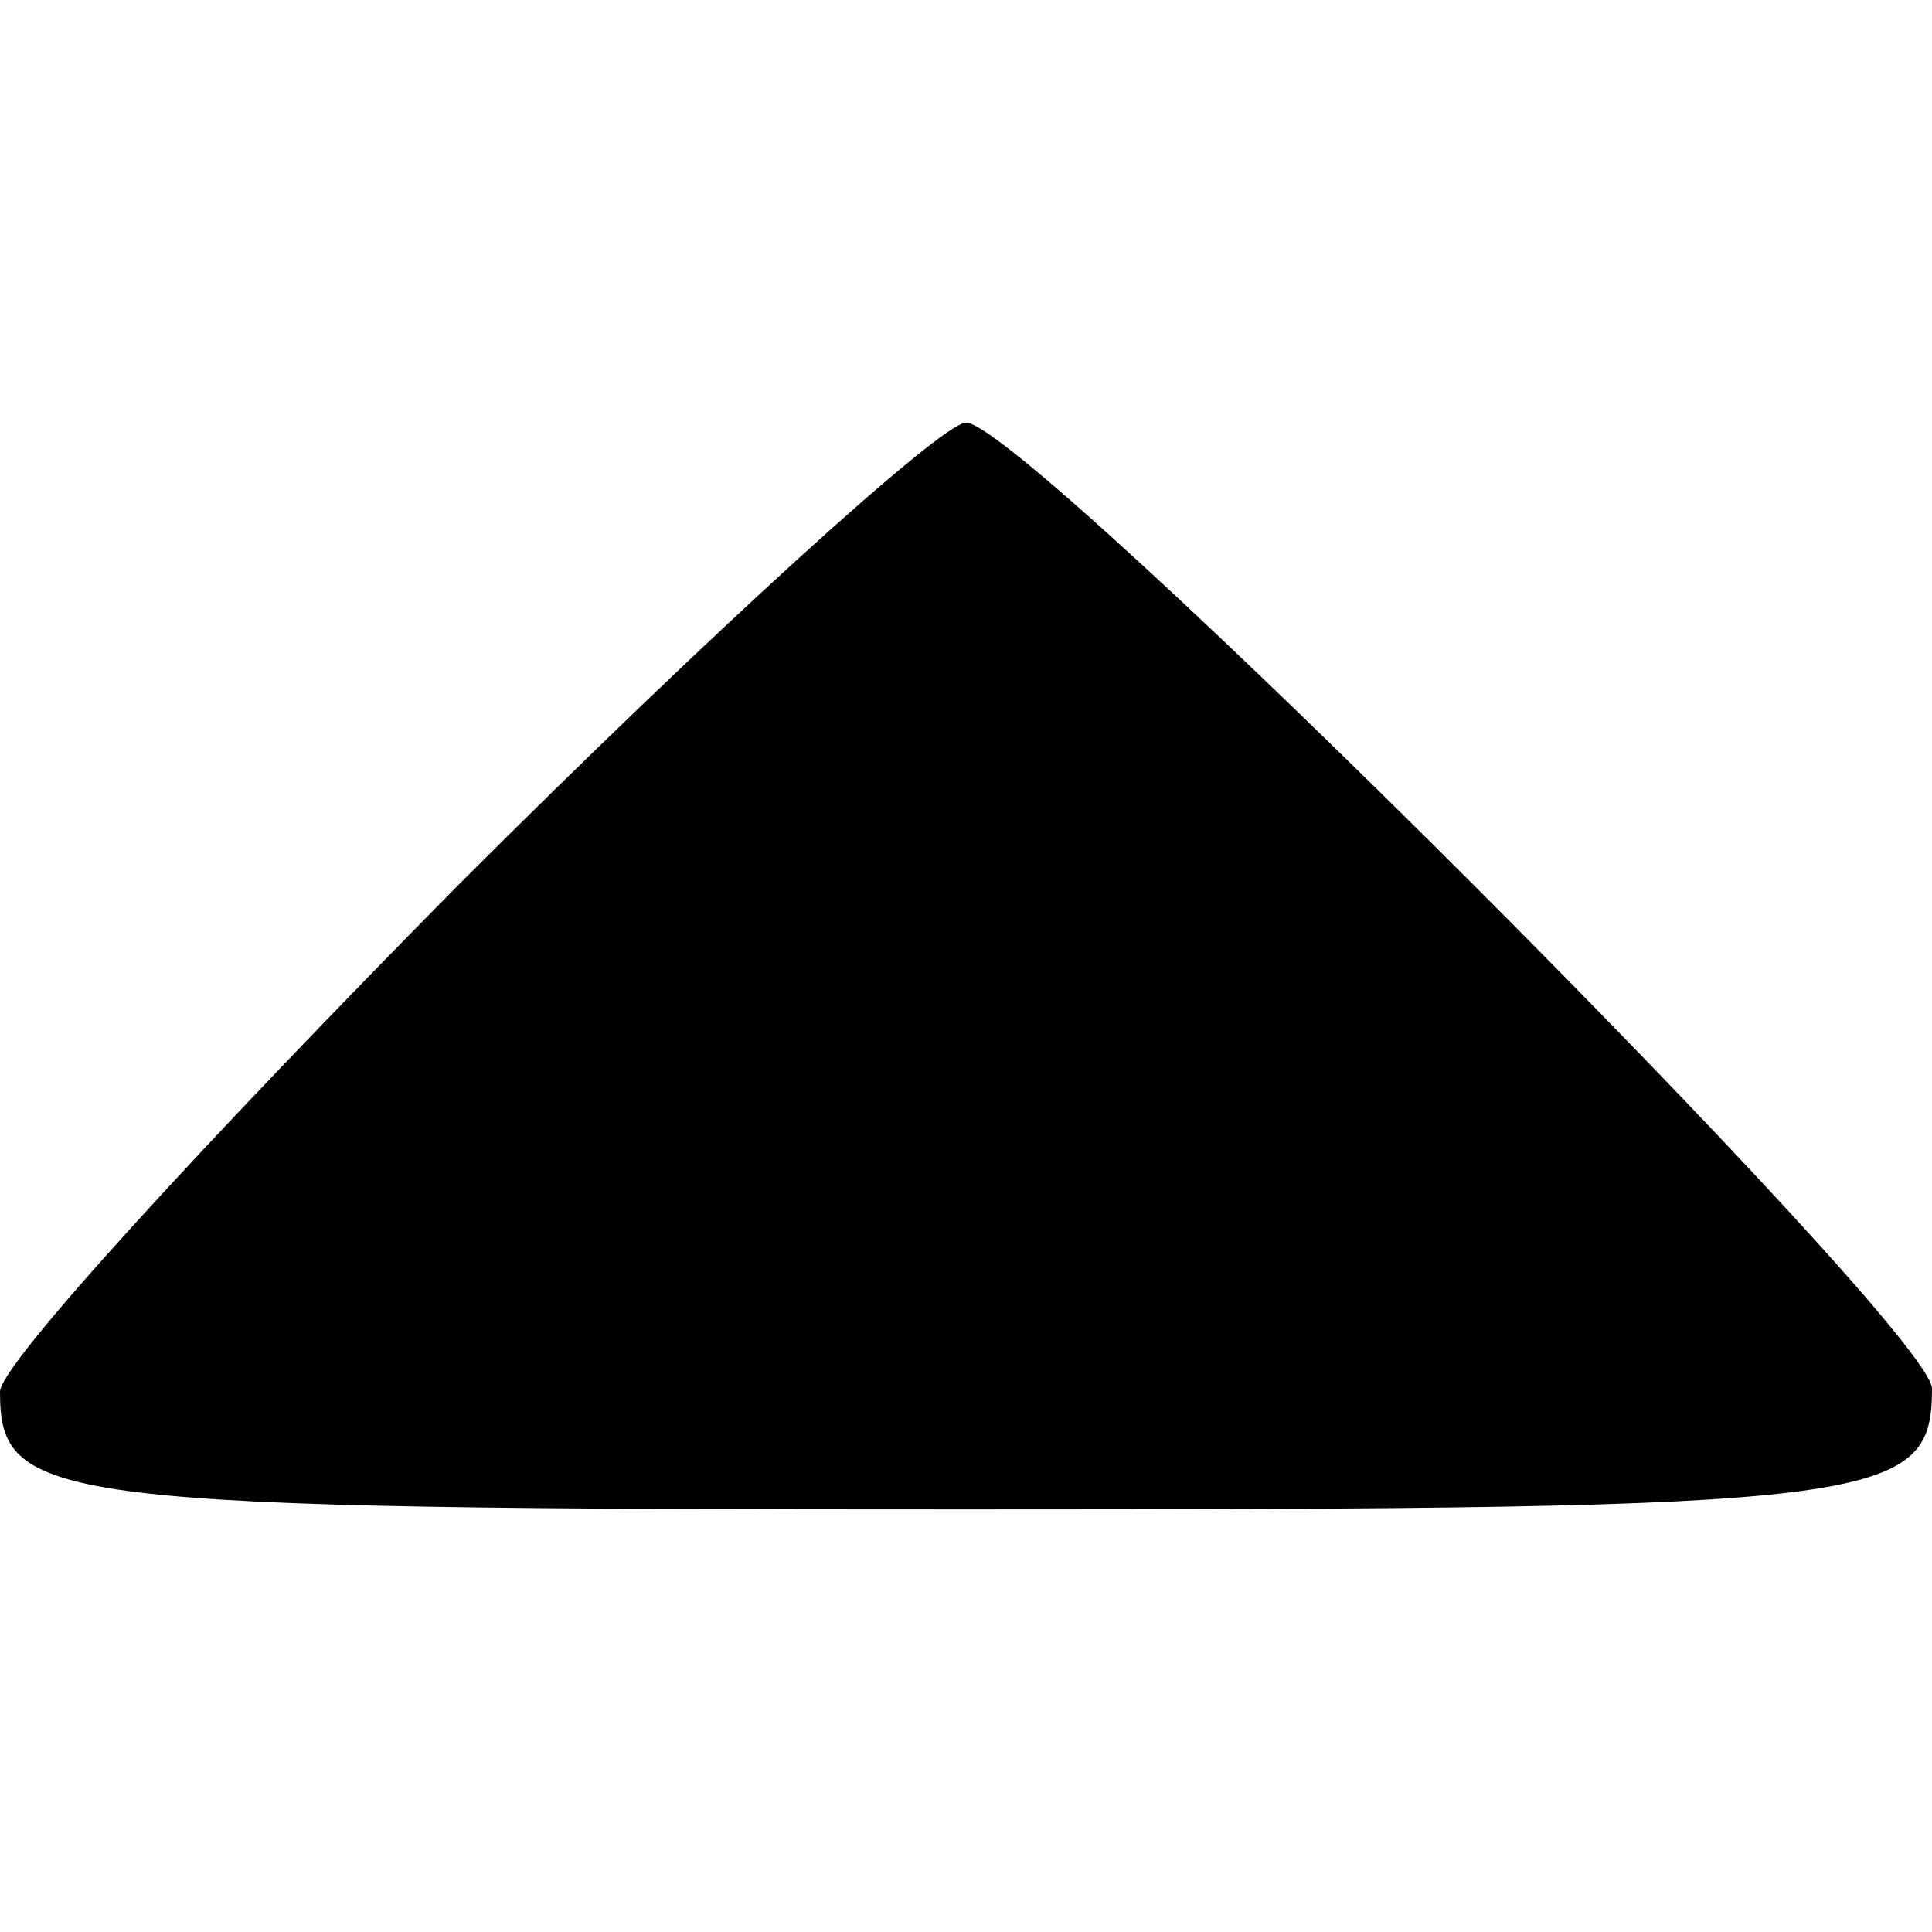 <?xml version="1.0" standalone="no"?>
<!DOCTYPE svg PUBLIC "-//W3C//DTD SVG 20010904//EN"
 "http://www.w3.org/TR/2001/REC-SVG-20010904/DTD/svg10.dtd">
<svg version="1.0" xmlns="http://www.w3.org/2000/svg"
 width="64pt" height="64pt" viewBox="0 0 64 64"
 preserveAspectRatio="xMidYMid meet">

<g transform="translate(0,64) scale(0.1,-0.1)"
fill="#000000" stroke="none">
<path d="M152 347 c-83 -84 -152 -159 -152 -168 0 -37 16 -39 320 -39 304 0
320 2 320 40 0 20 -300 320 -320 320 -8 0 -84 -69 -168 -153z"/>
</g>
</svg>
